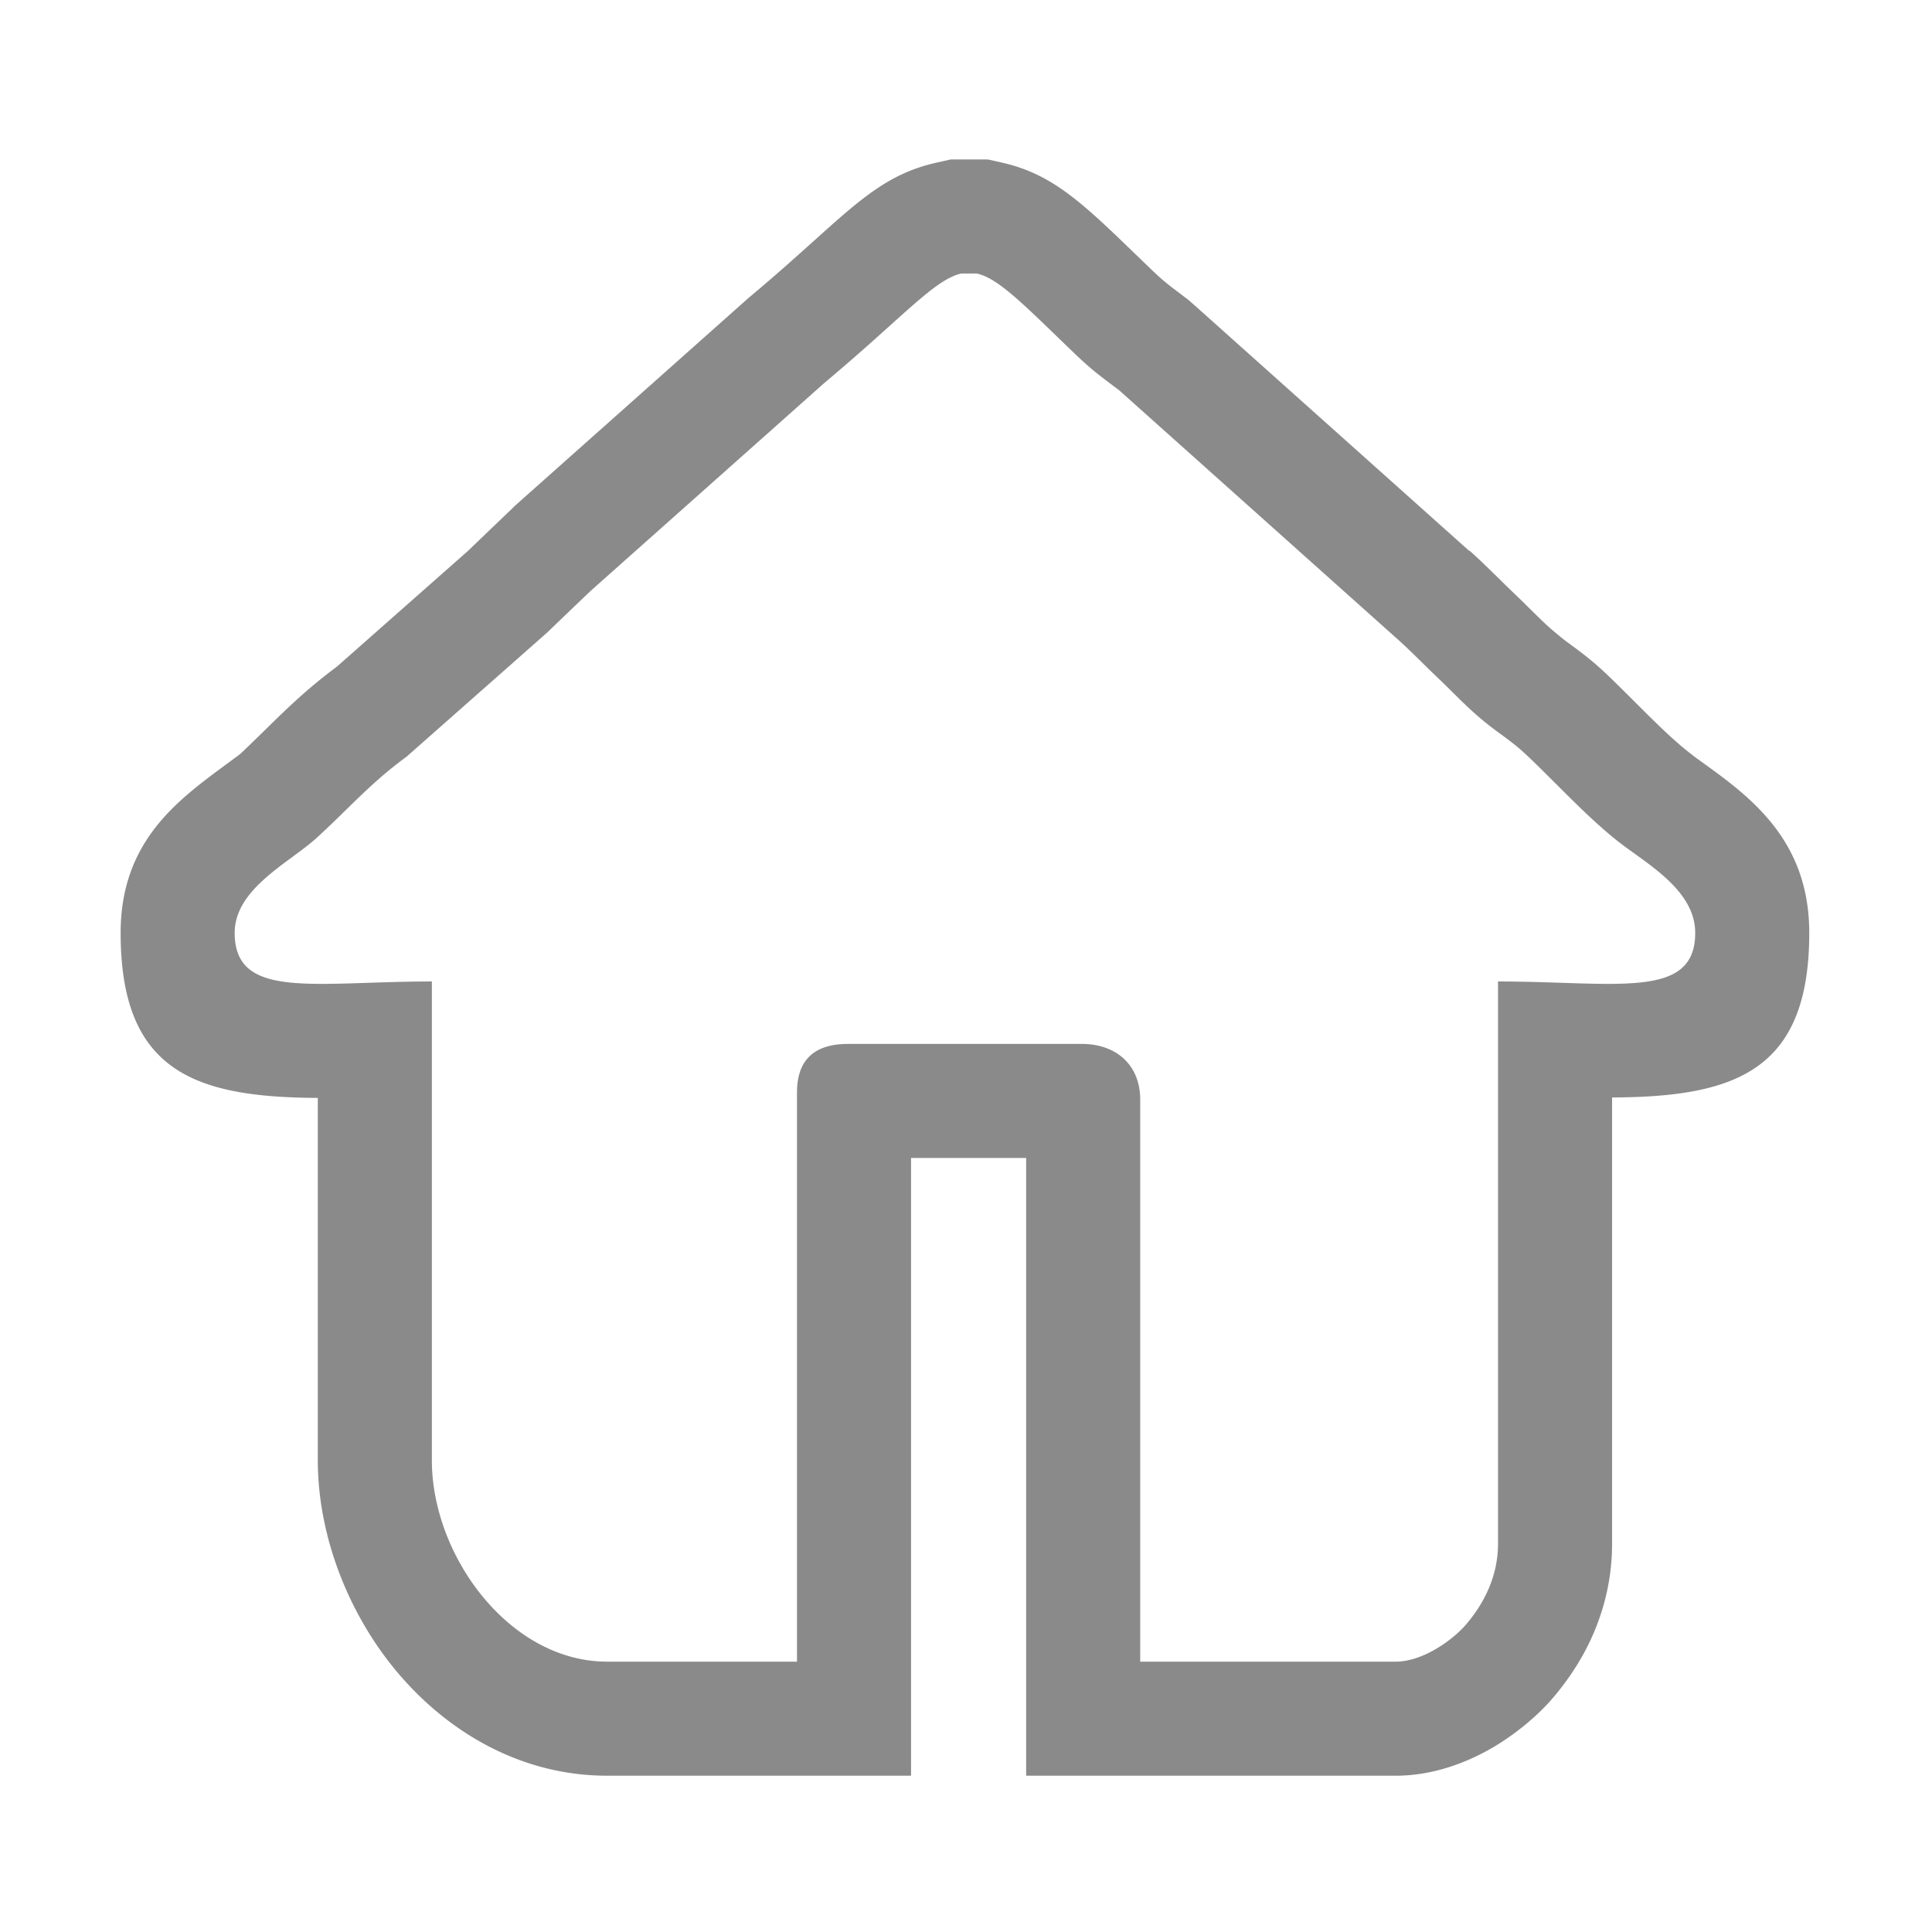 <?xml version="1.0" standalone="no"?><!DOCTYPE svg PUBLIC "-//W3C//DTD SVG 1.1//EN" "http://www.w3.org/Graphics/SVG/1.1/DTD/svg11.dtd"><svg t="1708505189781" class="icon" viewBox="0 0 1024 1024" version="1.1" xmlns="http://www.w3.org/2000/svg" p-id="15397" width="40" height="40" xmlns:xlink="http://www.w3.org/1999/xlink"><path d="M168.446 581.91c-65.329-0.301-104.507-14.122-104.507-87.467 0-48.027 29.622-69.892 55.518-88.996 3.905-2.877 7.616-5.615 7.938-5.906 2.581-2.357 8.208-7.871 13.667-13.209 11.269-11.025 21.763-21.289 37.438-32.951l69.604-61.46-0.006-0.006 11.534-11.068 0.236-0.236 11.594-11.086 1.414-1.416 123.947-110.278 1.422-1.18c12.977-10.869 24.017-20.795 33.077-28.938 25.264-22.711 39.911-35.896 65.227-41.552l7.386-1.651h19.628l7.362 1.651c26.846 6.02 42.595 21.222 71.646 49.29l7.736 7.46c6.068 5.839 8.924 7.991 15.448 12.913l3.913 2.957 3.774 3.305L778.669 291.94l0.13-0.145c5.085 4.466 10.991 10.289 17.182 16.37a525.914 525.914 0 0 0 7.639 7.399c2.335 2.225 5.564 5.422 8.696 8.523 3.726 3.688 7.289 7.212 11.723 10.923 4.621 3.868 5.906 4.806 7.143 5.707 6.565 4.8 12.658 9.244 20.874 17.096 4.442 4.242 9.738 9.52 15.059 14.828 9.273 9.255 18.768 18.733 27.496 25.668 3.344 2.648 4.954 3.819 6.614 5.011 26.008 18.692 57.718 41.486 57.718 91.123 0 73.167-39.187 86.947-104.503 87.24v236.494c0 16.221-3.254 31.051-8.525 44.36-5.735 14.528-14.058 27.13-23.03 37.616-8.151 9.518-21.436 20.752-36.07 28.513-13.928 7.371-30.108 12.496-47.013 12.496h-195.92V613.751h-61.009v327.411H321.785c-43.821 0-82.043-21.322-109.385-52.724-27.149-31.173-43.954-73.744-43.954-114.411V581.91z m-44.055-87.467c0 35.712 42.201 25.755 104.507 25.755v253.829c0 50.576 41.1 106.683 92.888 106.683h100.637V579.056c0-17.174 9.026-25.756 27.096-25.756h123.846c18.735 0 30.97 11.642 30.97 29.44v297.97H739.8c14.244 0 30.116-11.381 37.274-19.751 9.096-10.625 16.913-25.105 16.913-42.782V520.198c62.307 0 104.511 9.957 104.511-25.755 0-23.087-26.569-37.094-41.432-48.904-15.888-12.624-31.523-29.668-46.564-44.039-10.324-9.86-15.002-11.678-25.187-20.209-8.583-7.175-14.993-14.179-23.258-22.038-8.444-8.036-14.538-14.527-23.169-22.119L593.294 206.953c-11.186-8.487-14.358-10.567-24.779-20.59-26.316-25.304-39.284-38.814-50.819-41.403h-8.164c-14.352 3.211-30.878 23.075-72.566 57.973L313.02 313.212a8517.008 8517.008 0 0 0-23.128 22.156l-74.24 65.552c-19.61 14.393-30.299 27.155-47.641 43.016-14.574 13.335-43.62 26.962-43.62 50.507z" fill="#8a8a8a" p-id="15398"></path></svg>